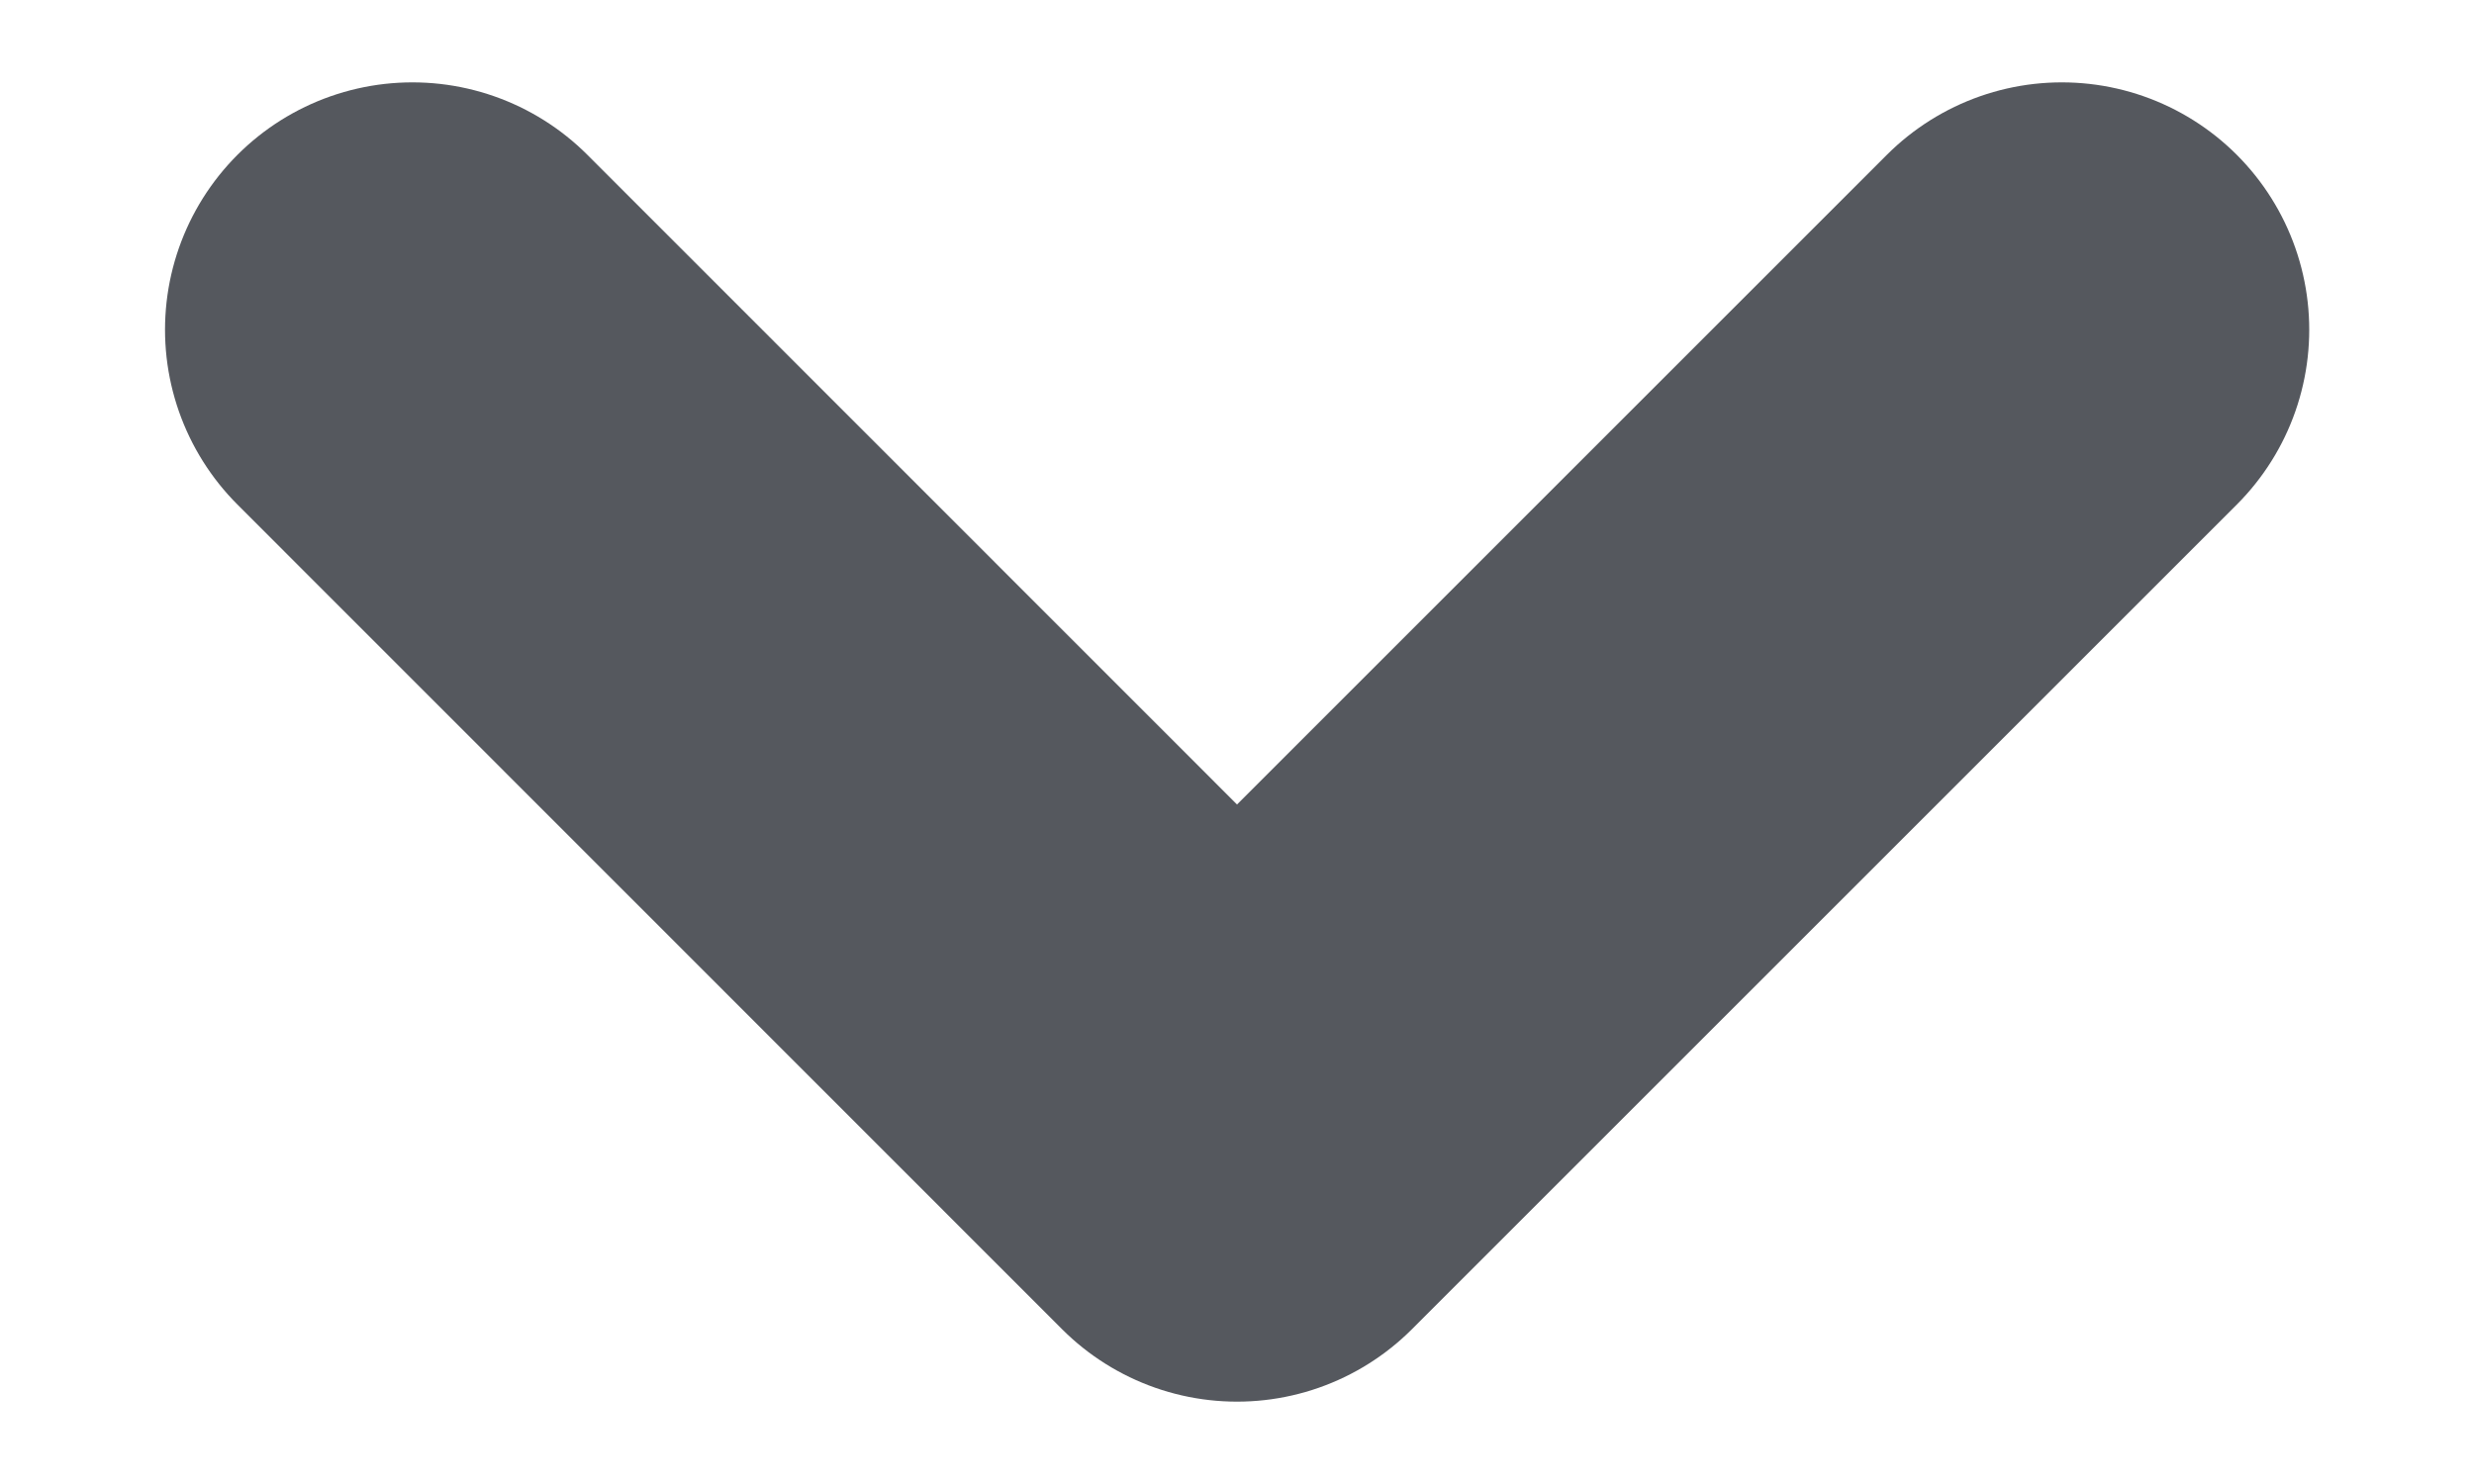 <svg width="10" height="6" viewBox="0 0 10 6" fill="none" xmlns="http://www.w3.org/2000/svg">
<path d="M1.667 1.333L5 4.667L8.334 1.333" stroke="#55585E" stroke-width="2" stroke-linecap="round" stroke-linejoin="round"/>
</svg>
